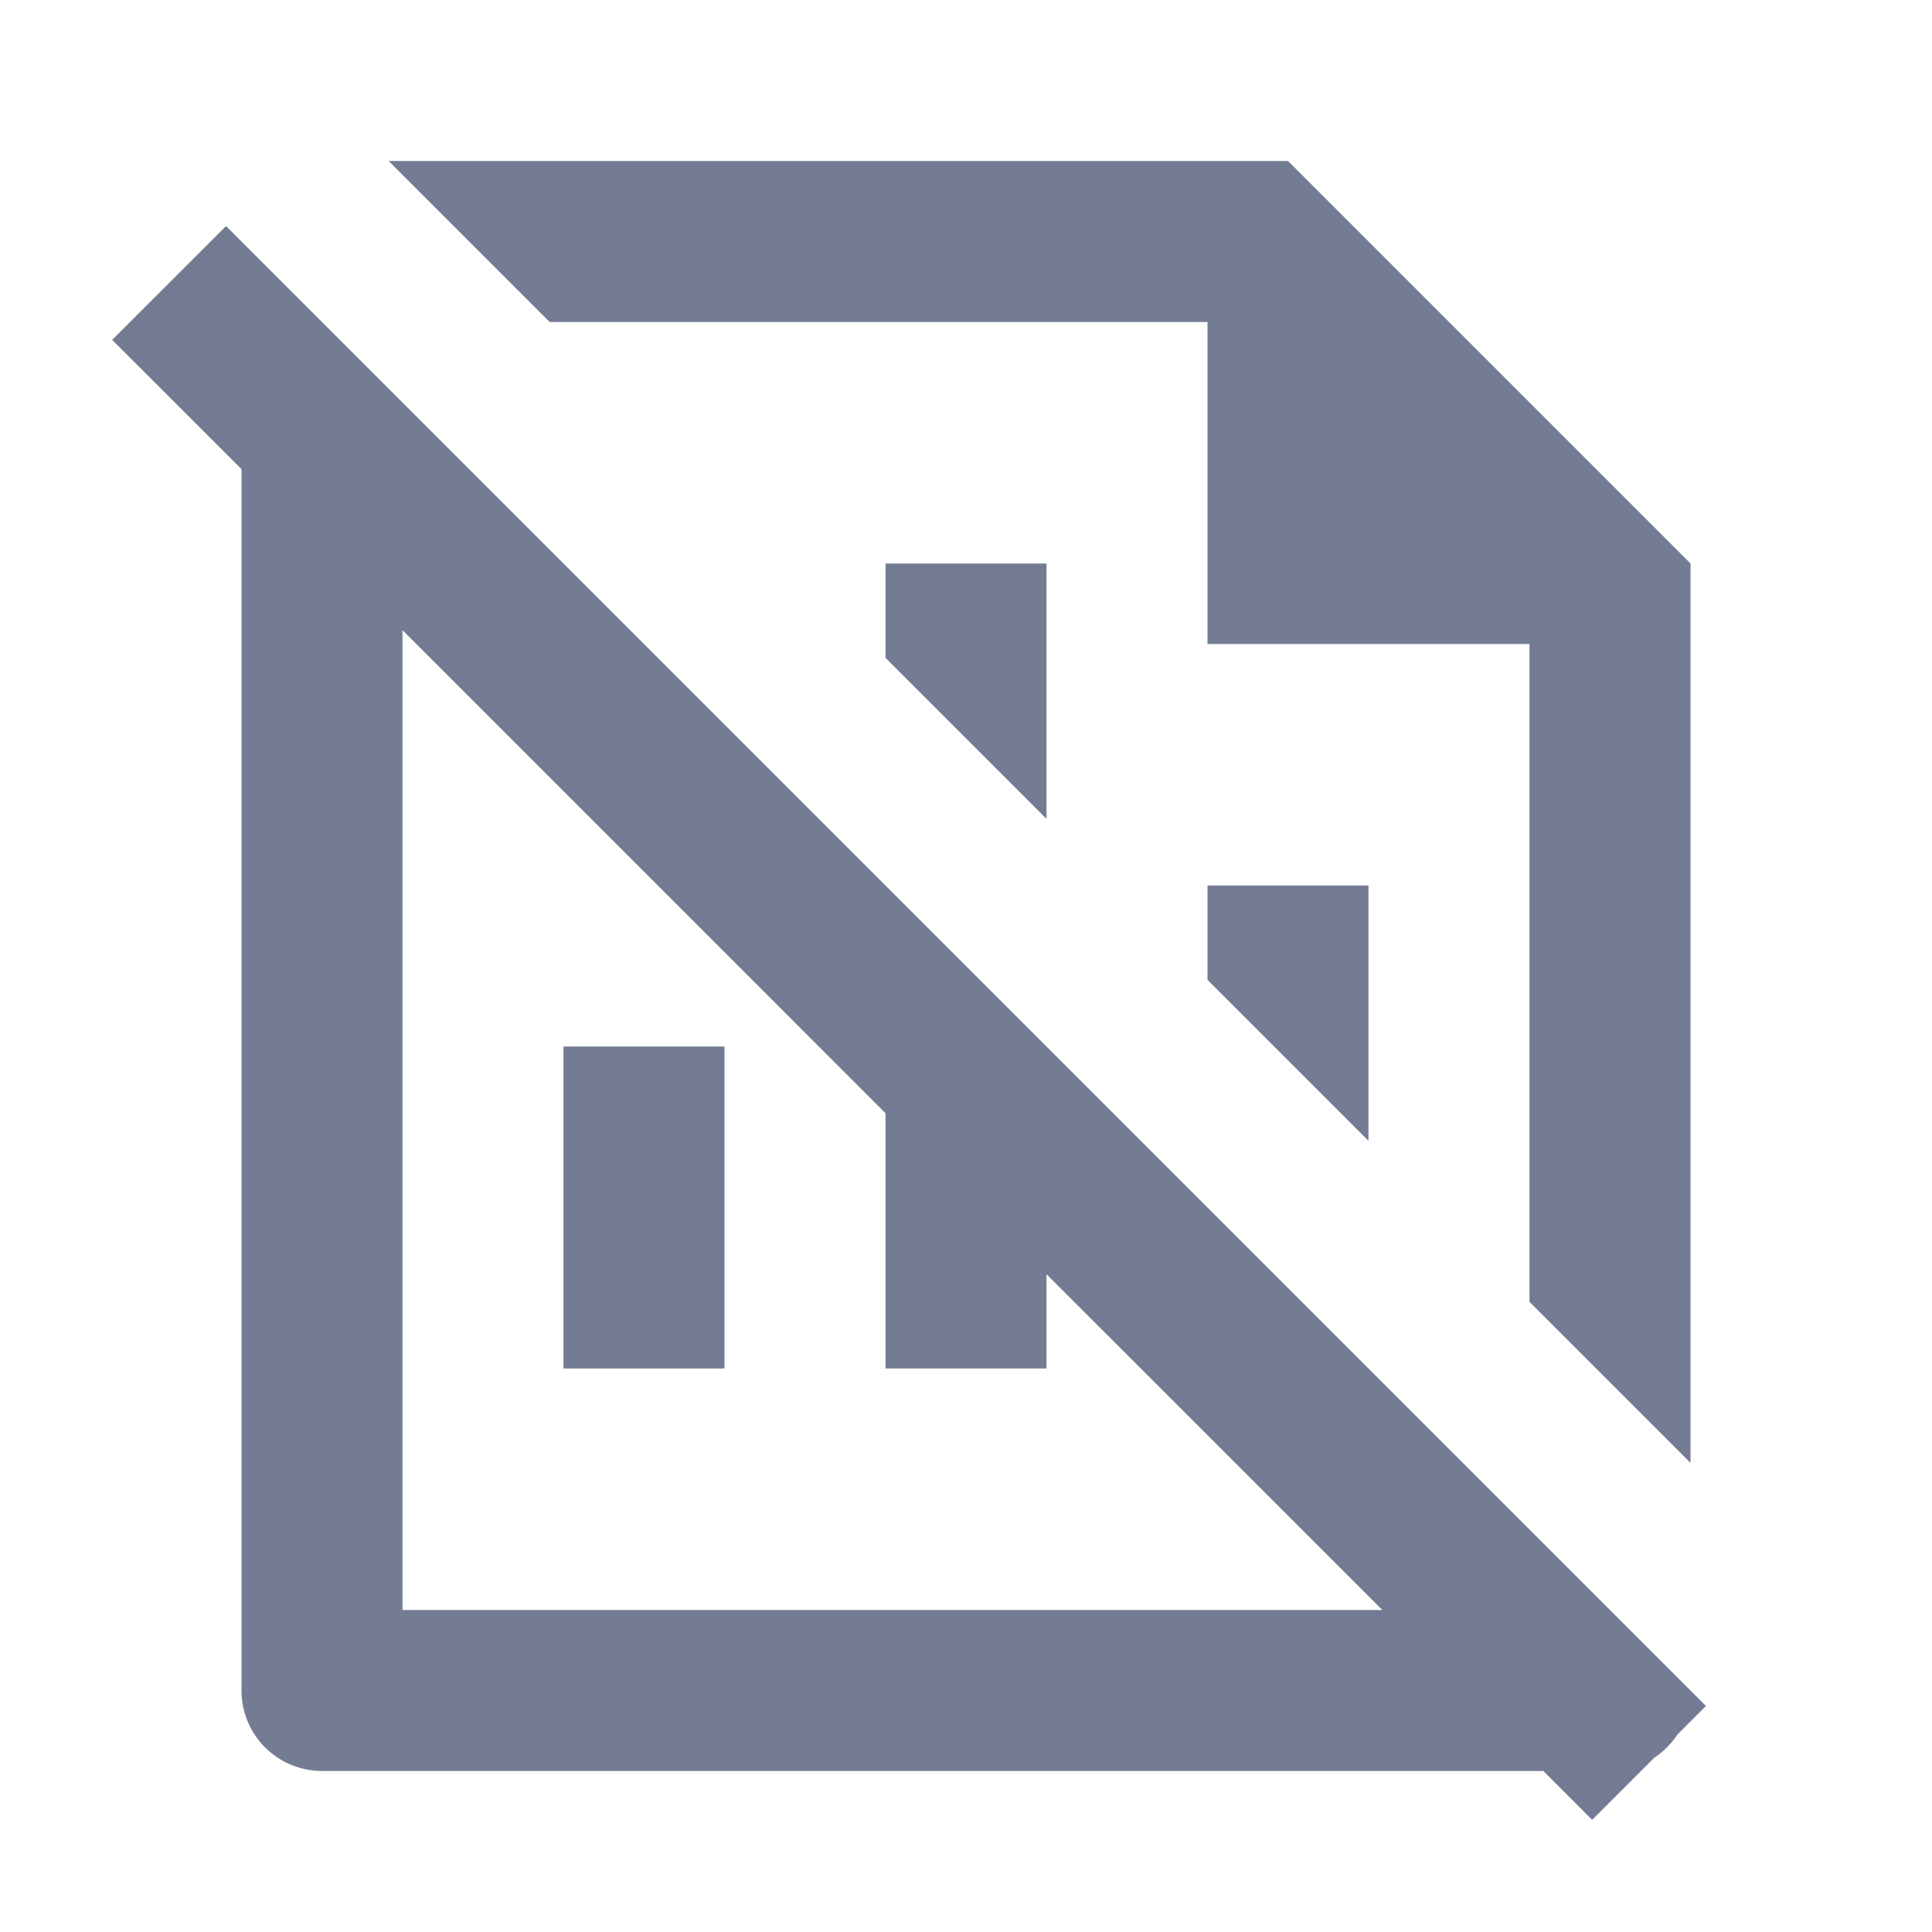 <svg width="24" height="24" viewBox="0 0 24 24" fill="none" xmlns="http://www.w3.org/2000/svg">
<path d="M7 13H9V17H7V13Z" fill="#747C94"/>
<path d="M2.808 2.808L1.393 4.222L3 5.828V21.008C3.002 21.271 3.107 21.522 3.293 21.707C3.479 21.893 3.73 21.998 3.993 22H19.172L19.778 22.607L20.549 21.836C20.608 21.797 20.662 21.753 20.712 21.702C20.758 21.655 20.8 21.604 20.836 21.549L21.192 21.192L2.808 2.808ZM11 17H13V15.829L17.172 20H5V7.828L11 13.829V17Z" fill="#747C94"/>
<path d="M4.828 2L6.828 4H15V8H19V16.172L21 18.172V7L16 2H4.828Z" fill="#747C94"/>
<path d="M17 14.172V11H15V12.172L17 14.172Z" fill="#747C94"/>
<path d="M13 10.172V7H11V8.172L13 10.172Z" fill="#747C94"/>
</svg>
